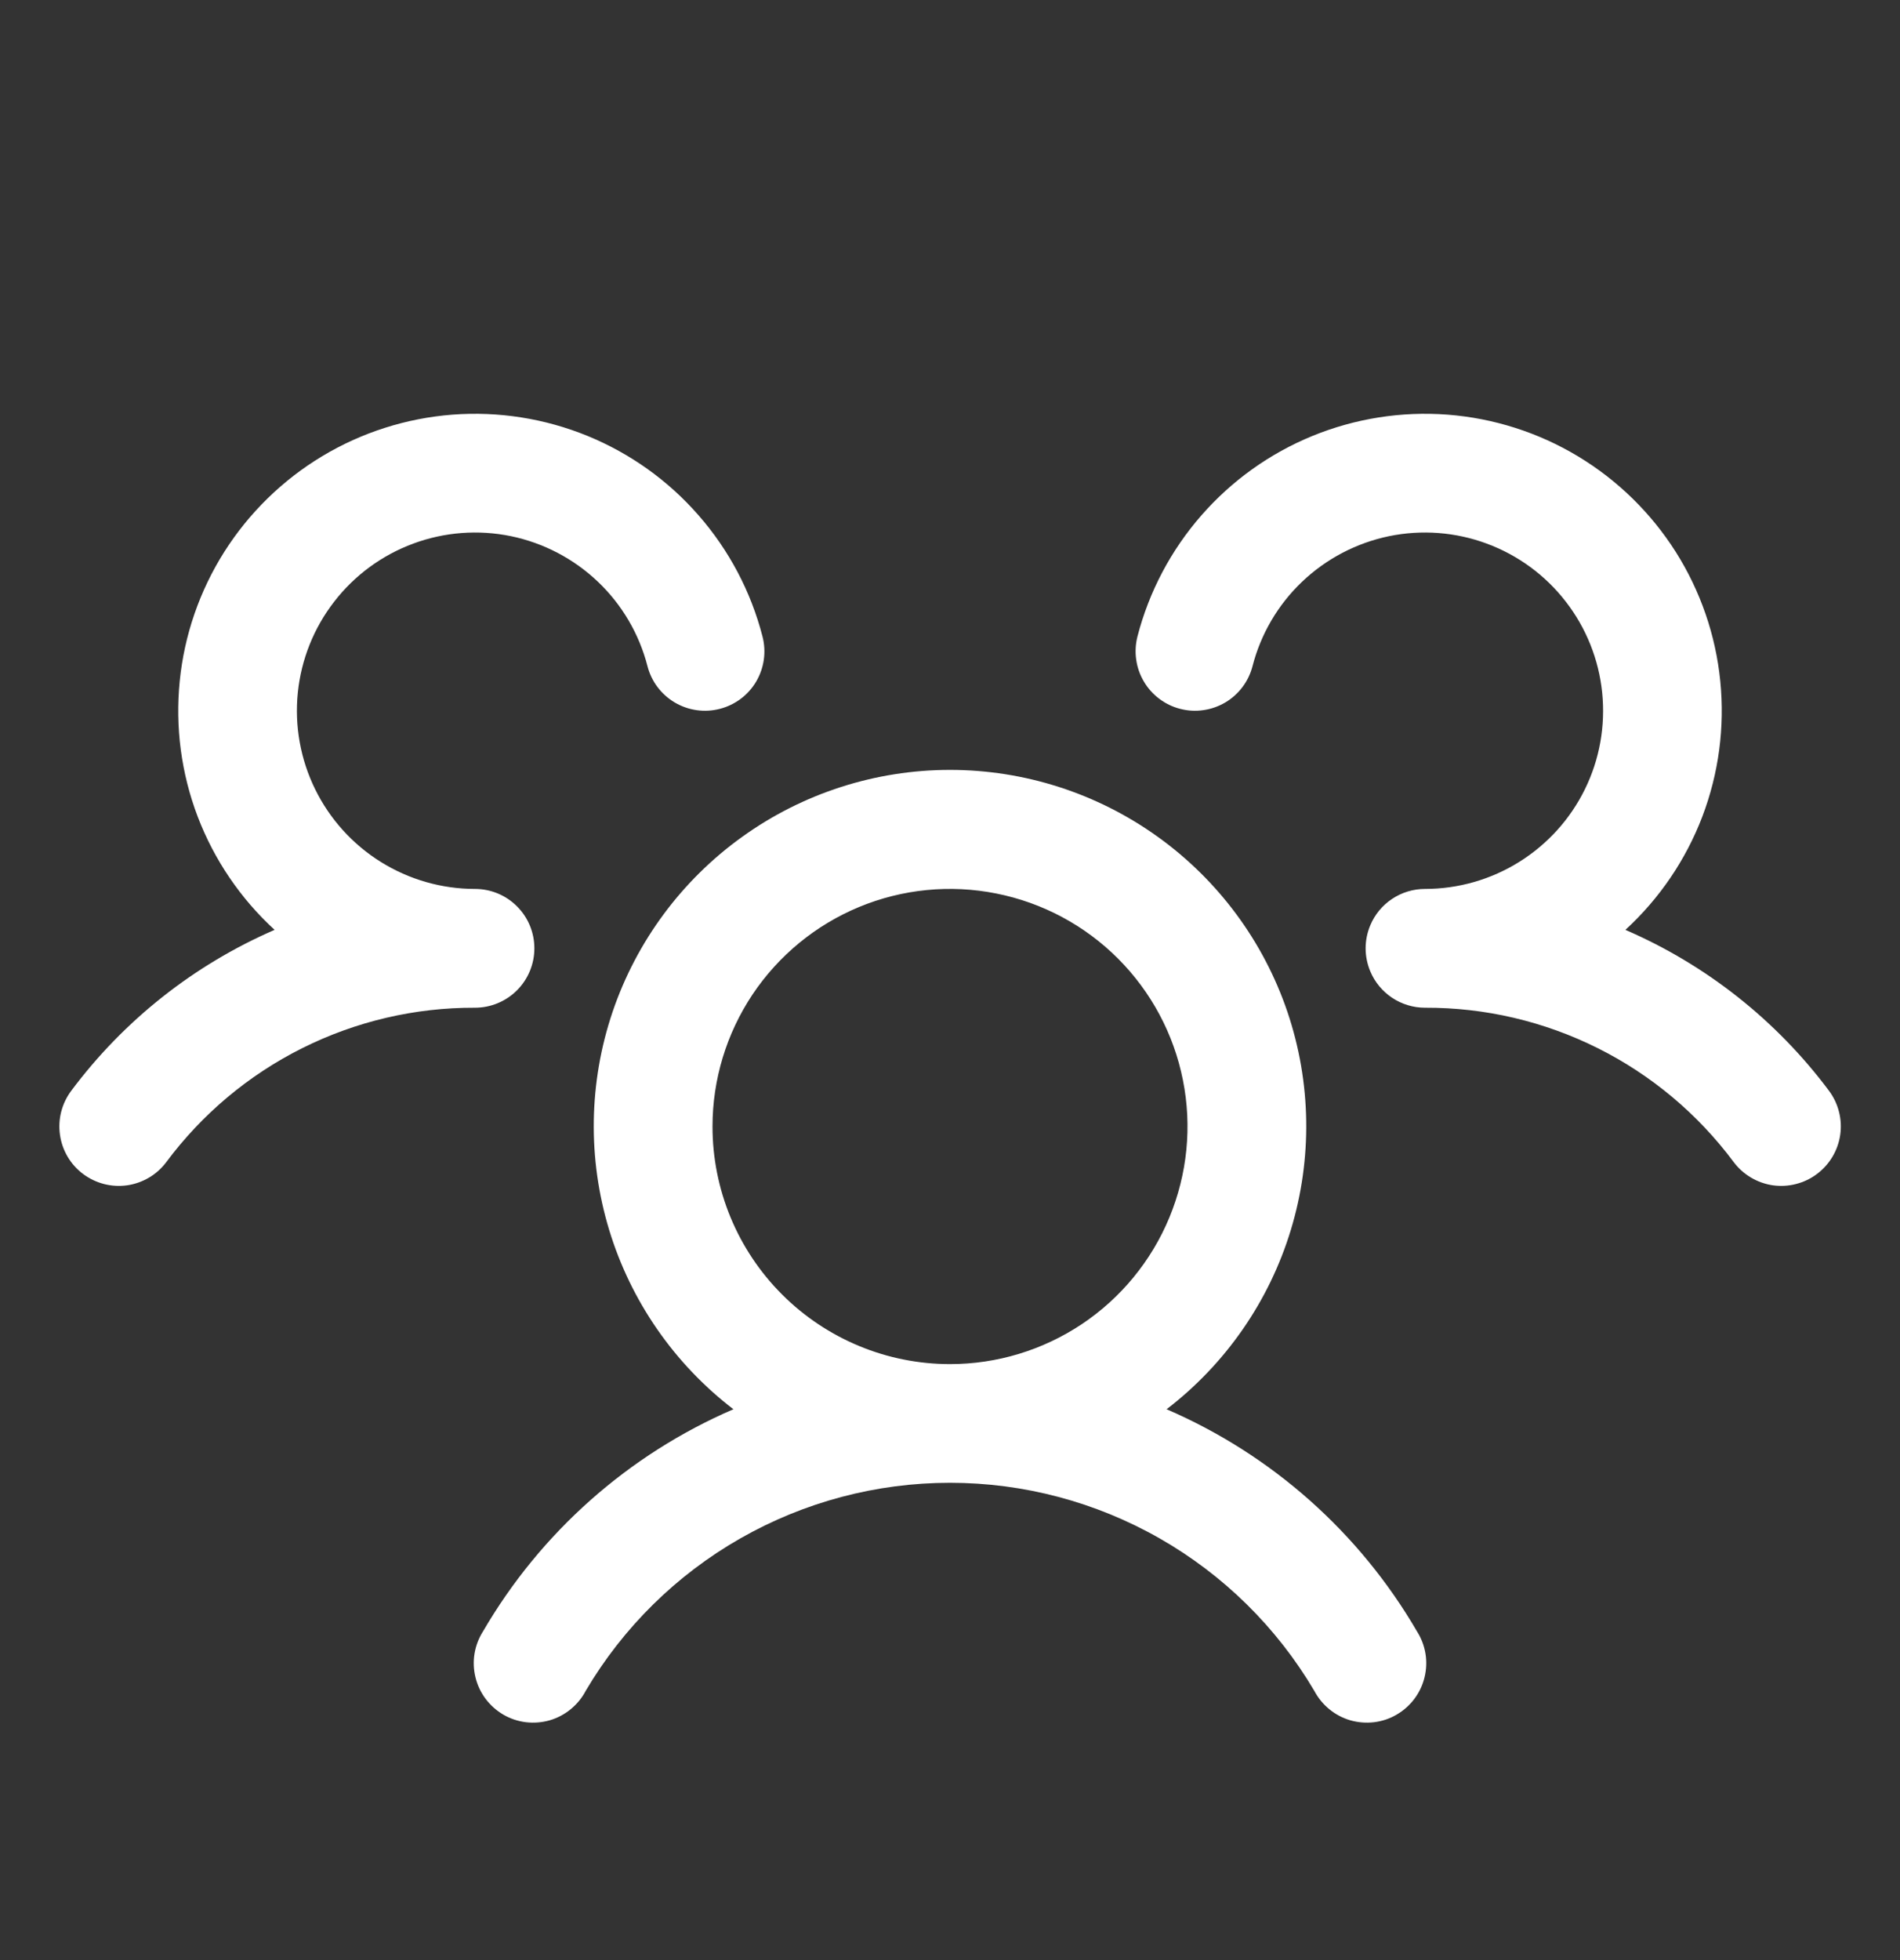 <svg width="32" height="33" viewBox="0 0 32 33" fill="none" xmlns="http://www.w3.org/2000/svg">
<rect x="0" y="0" width="32" height="33" fill="#333333" stroke="none"/>
<path d="M30.6 19.766C30.495 19.845 30.375 19.902 30.248 19.934C30.121 19.967 29.989 19.974 29.859 19.956C29.729 19.937 29.604 19.893 29.491 19.826C29.378 19.759 29.279 19.671 29.2 19.566C28.597 18.756 27.813 18.098 26.91 17.647C26.006 17.195 25.01 16.962 24 16.966C23.803 16.966 23.611 16.908 23.447 16.799C23.283 16.69 23.155 16.536 23.079 16.355C23.027 16.231 23 16.099 23 15.966C23 15.832 23.027 15.7 23.079 15.577C23.155 15.396 23.283 15.241 23.447 15.133C23.611 15.024 23.803 14.966 24 14.966C24.561 14.966 25.111 14.808 25.587 14.511C26.063 14.214 26.447 13.79 26.694 13.286C26.941 12.783 27.041 12.22 26.984 11.661C26.927 11.103 26.715 10.572 26.371 10.129C26.028 9.685 25.567 9.347 25.04 9.152C24.514 8.957 23.944 8.914 23.394 9.027C22.845 9.141 22.338 9.406 21.931 9.793C21.525 10.179 21.235 10.672 21.095 11.216C21.062 11.343 21.005 11.462 20.926 11.567C20.847 11.672 20.748 11.761 20.634 11.828C20.521 11.894 20.396 11.938 20.266 11.956C20.136 11.975 20.003 11.967 19.876 11.934C19.749 11.902 19.63 11.844 19.525 11.765C19.42 11.686 19.331 11.587 19.265 11.474C19.198 11.361 19.154 11.236 19.136 11.105C19.117 10.975 19.125 10.843 19.157 10.716C19.352 9.962 19.72 9.265 20.232 8.679C20.744 8.092 21.385 7.634 22.105 7.339C22.825 7.045 23.604 6.922 24.38 6.981C25.156 7.041 25.907 7.28 26.574 7.681C27.241 8.082 27.805 8.633 28.222 9.29C28.638 9.947 28.896 10.693 28.973 11.467C29.051 12.241 28.947 13.023 28.67 13.75C28.392 14.477 27.949 15.129 27.375 15.655C28.735 16.243 29.917 17.177 30.804 18.364C30.883 18.47 30.94 18.59 30.972 18.717C31.005 18.845 31.012 18.977 30.993 19.107C30.974 19.238 30.929 19.363 30.862 19.476C30.794 19.589 30.706 19.687 30.6 19.766ZM23.865 27.466C23.937 27.579 23.986 27.707 24.008 27.84C24.03 27.973 24.024 28.109 23.992 28.24C23.96 28.371 23.902 28.494 23.821 28.602C23.74 28.71 23.638 28.8 23.521 28.868C23.405 28.936 23.276 28.979 23.142 28.995C23.008 29.011 22.872 29 22.742 28.963C22.613 28.925 22.492 28.862 22.388 28.776C22.284 28.691 22.198 28.585 22.135 28.466C21.505 27.399 20.608 26.515 19.532 25.901C18.456 25.287 17.239 24.964 16 24.964C14.761 24.964 13.544 25.287 12.468 25.901C11.392 26.515 10.495 27.399 9.865 28.466C9.803 28.585 9.716 28.691 9.612 28.776C9.508 28.862 9.387 28.925 9.258 28.963C9.128 29 8.992 29.011 8.858 28.995C8.724 28.979 8.595 28.936 8.478 28.868C8.362 28.8 8.26 28.71 8.179 28.602C8.098 28.494 8.04 28.371 8.008 28.24C7.976 28.109 7.97 27.973 7.992 27.84C8.014 27.707 8.063 27.579 8.135 27.466C9.105 25.8 10.583 24.489 12.352 23.726C11.357 22.963 10.625 21.908 10.26 20.708C9.895 19.508 9.915 18.224 10.317 17.036C10.72 15.848 11.485 14.816 12.504 14.086C13.523 13.355 14.746 12.962 16 12.962C17.254 12.962 18.477 13.355 19.496 14.086C20.515 14.816 21.28 15.848 21.683 17.036C22.085 18.224 22.105 19.508 21.74 20.708C21.375 21.908 20.643 22.963 19.648 23.726C21.417 24.489 22.895 25.8 23.865 27.466ZM16 22.966C16.791 22.966 17.564 22.731 18.222 22.292C18.88 21.852 19.393 21.227 19.695 20.497C19.998 19.765 20.078 18.961 19.923 18.185C19.769 17.409 19.388 16.697 18.828 16.137C18.269 15.578 17.556 15.197 16.78 15.043C16.005 14.888 15.2 14.967 14.469 15.27C13.738 15.573 13.114 16.086 12.674 16.743C12.235 17.401 12 18.175 12 18.966C12 20.027 12.421 21.044 13.172 21.794C13.922 22.544 14.939 22.966 16 22.966ZM9 15.966C9 15.7 8.895 15.446 8.707 15.259C8.52 15.071 8.265 14.966 8 14.966C7.439 14.966 6.889 14.808 6.413 14.511C5.937 14.214 5.554 13.79 5.307 13.286C5.06 12.783 4.959 12.22 5.016 11.661C5.073 11.103 5.285 10.572 5.629 10.129C5.972 9.685 6.433 9.347 6.96 9.152C7.486 8.957 8.056 8.914 8.606 9.027C9.155 9.141 9.662 9.406 10.069 9.793C10.475 10.179 10.765 10.672 10.905 11.216C10.971 11.473 11.137 11.693 11.366 11.828C11.594 11.962 11.867 12.001 12.124 11.934C12.381 11.868 12.601 11.703 12.736 11.474C12.87 11.245 12.909 10.973 12.842 10.716C12.648 9.962 12.28 9.265 11.768 8.679C11.257 8.092 10.615 7.634 9.895 7.339C9.175 7.045 8.396 6.922 7.62 6.981C6.844 7.041 6.093 7.28 5.426 7.681C4.759 8.082 4.195 8.633 3.778 9.29C3.362 9.947 3.104 10.693 3.027 11.467C2.949 12.241 3.053 13.023 3.33 13.75C3.608 14.477 4.051 15.129 4.625 15.655C3.267 16.244 2.086 17.178 1.2 18.364C1.041 18.577 0.972 18.843 1.01 19.106C1.047 19.369 1.187 19.606 1.399 19.765C1.612 19.924 1.878 19.993 2.141 19.956C2.404 19.918 2.641 19.778 2.8 19.566C3.403 18.756 4.187 18.098 5.09 17.647C5.994 17.195 6.99 16.962 8 16.966C8.265 16.966 8.52 16.86 8.707 16.673C8.895 16.485 9 16.231 9 15.966Z" fill="white"/>
</svg>
